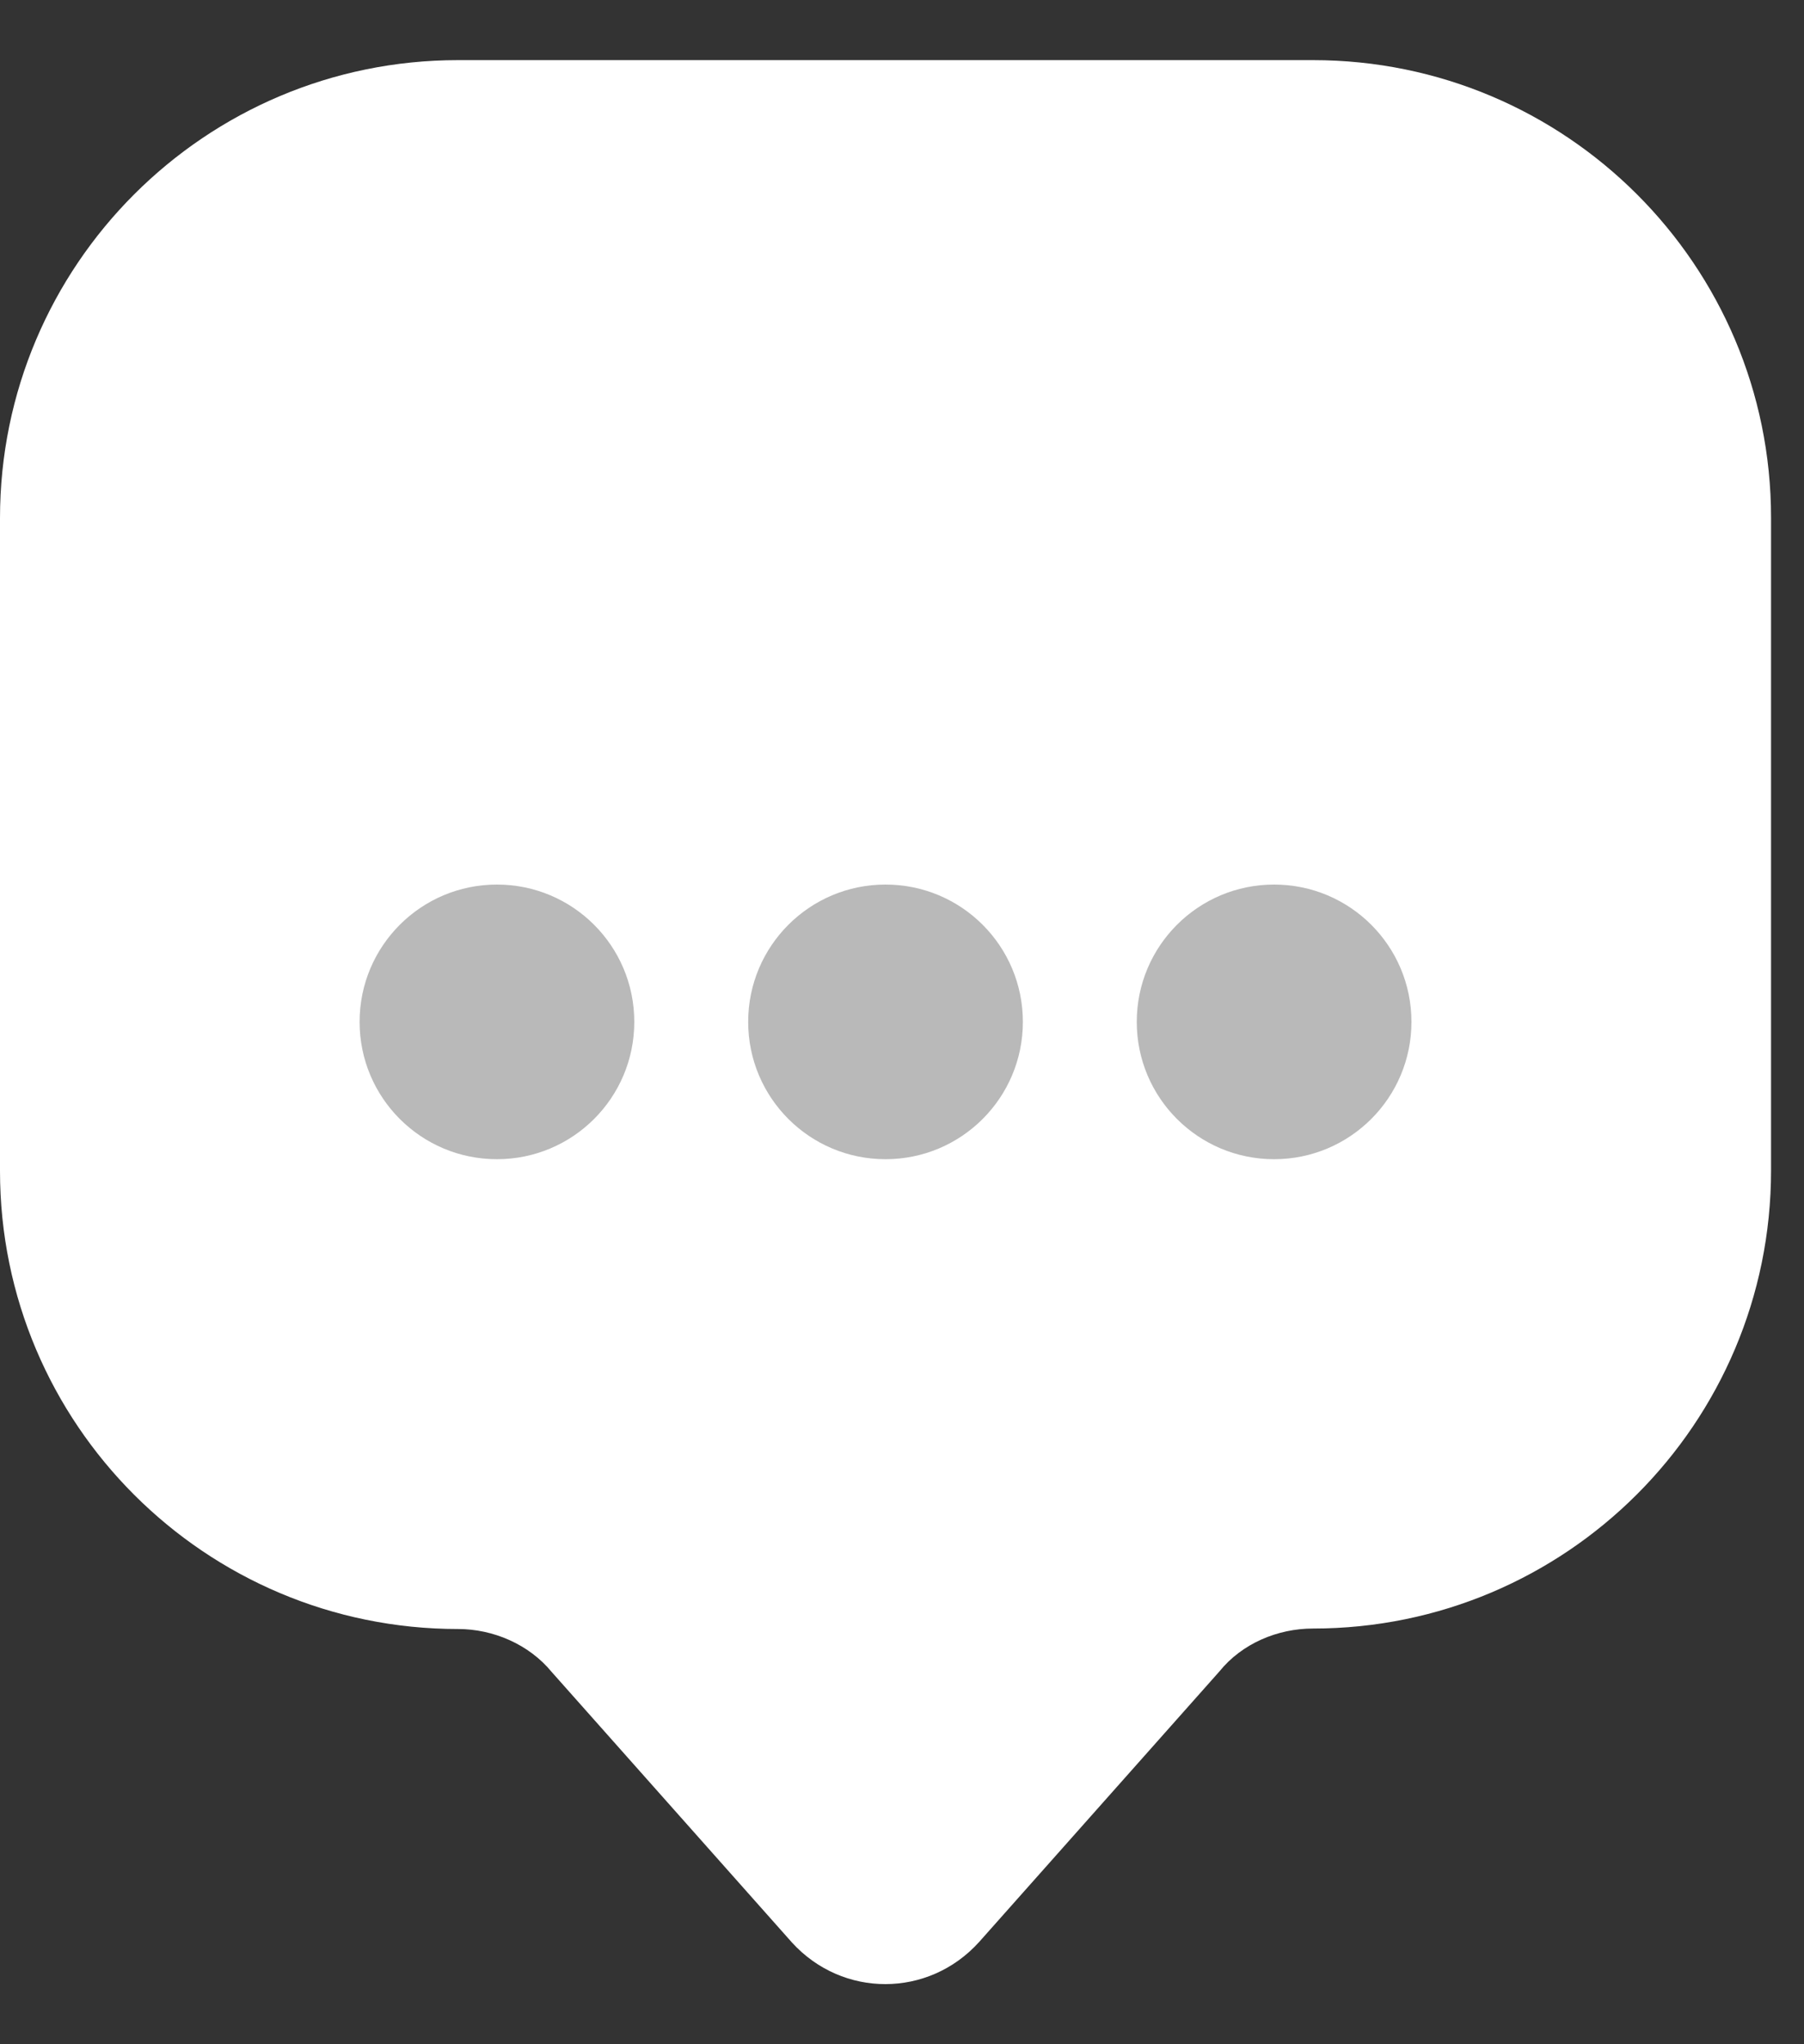 <svg width="15" height="17" viewBox="0 0 15 17" fill="none" xmlns="http://www.w3.org/2000/svg">
<rect x="0" y="0" width="15" height="17" fill="#333333" stroke="none"/>
<g id="Group">
<g id="Group_2">
<path id="Vector" d="M8.141 16.15L10.139 13.9C10.327 13.667 10.624 13.543 10.917 13.543C13.021 13.543 14.726 11.838 14.726 9.734V4.305C14.726 2.206 13.021 0.5 10.917 0.5H3.809C1.706 0.5 0 2.206 0 4.309V9.738C0 11.841 1.706 13.547 3.809 13.547C4.102 13.547 4.399 13.675 4.587 13.904L6.585 16.154C7.006 16.616 7.72 16.616 8.141 16.15Z" fill="white"/>
</g>
<path id="Vector_2" d="M5.274 8.498C5.274 9.129 4.763 9.64 4.132 9.64C3.501 9.64 2.99 9.129 2.99 8.498C2.99 7.867 3.501 7.356 4.132 7.356C4.763 7.356 5.274 7.867 5.274 8.498ZM7.363 7.356C6.732 7.356 6.221 7.867 6.221 8.498C6.221 9.129 6.732 9.64 7.363 9.64C7.994 9.64 8.505 9.129 8.505 8.498C8.505 7.867 7.994 7.356 7.363 7.356ZM10.594 7.356C9.963 7.356 9.452 7.867 9.452 8.498C9.452 9.129 9.963 9.64 10.594 9.64C11.225 9.64 11.736 9.129 11.736 8.498C11.736 7.867 11.225 7.356 10.594 7.356Z" fill="#B9B9B9"/>
</g>
</svg>
